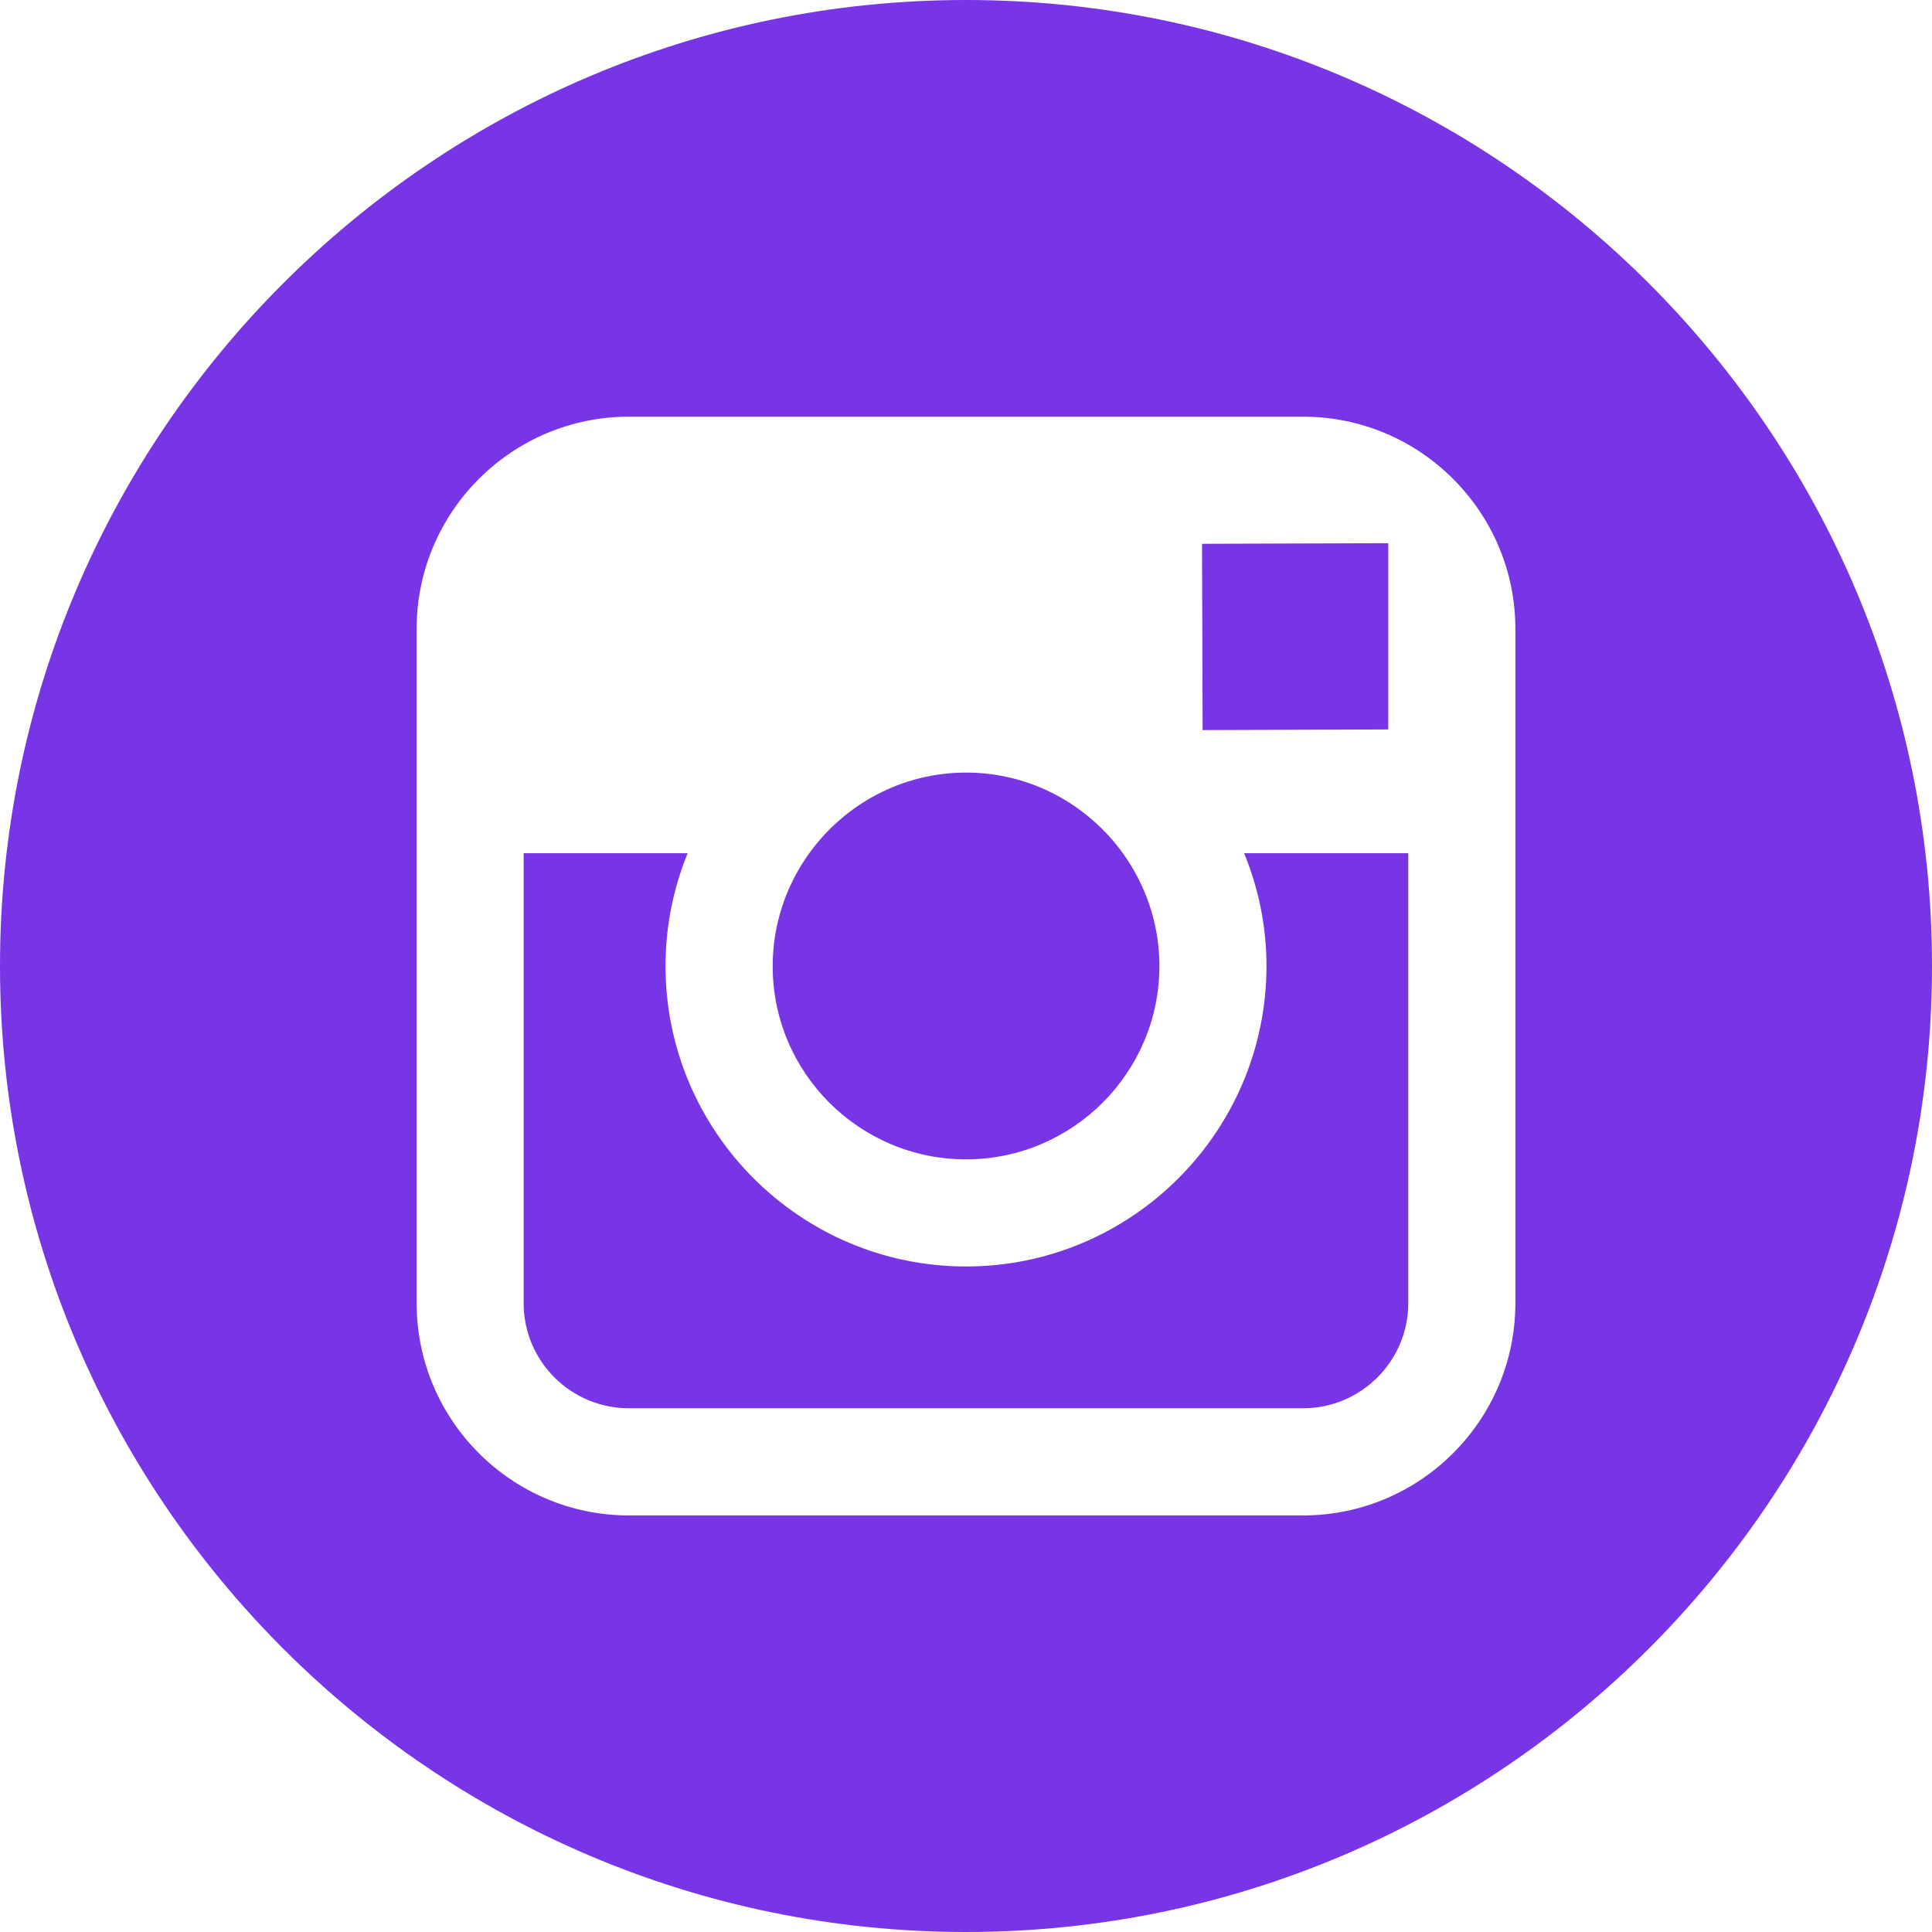 <svg width="36" height="36" viewBox="0 0 36 36" fill="none" xmlns="http://www.w3.org/2000/svg">
<path d="M18 21.603C19.985 21.603 21.604 19.987 21.604 18C21.604 17.215 21.348 16.491 20.923 15.899C20.268 14.992 19.204 14.396 18.002 14.396C16.799 14.396 15.735 14.991 15.079 15.899C14.653 16.49 14.398 17.215 14.398 17.999C14.395 19.987 16.013 21.603 18 21.603Z" fill="#7735E5"/>
<path d="M25.868 13.592V10.572V10.122L25.417 10.123L22.398 10.133L22.409 13.604L25.868 13.592Z" fill="#7735E5"/>
<path d="M18 0C8.075 0 0 8.075 0 18C0 27.924 8.075 36 18 36C27.924 36 36 27.924 36 18C36 8.075 27.926 0 18 0ZM28.237 15.899V24.281C28.237 26.464 26.462 28.238 24.28 28.238H11.72C9.537 28.238 7.763 26.464 7.763 24.281V15.899V11.72C7.763 9.538 9.537 7.764 11.72 7.764H24.28C26.462 7.764 28.237 9.538 28.237 11.72V15.899Z" fill="#7735E5"/>
<path d="M23.599 18C23.599 21.086 21.088 23.599 18 23.599C14.912 23.599 12.401 21.086 12.401 18C12.401 17.257 12.549 16.548 12.813 15.899H9.757V24.281C9.757 25.364 10.636 26.241 11.719 26.241H24.279C25.36 26.241 26.241 25.364 26.241 24.281V15.899H23.183C23.449 16.548 23.599 17.257 23.599 18Z" fill="#7735E5"/>
</svg>
